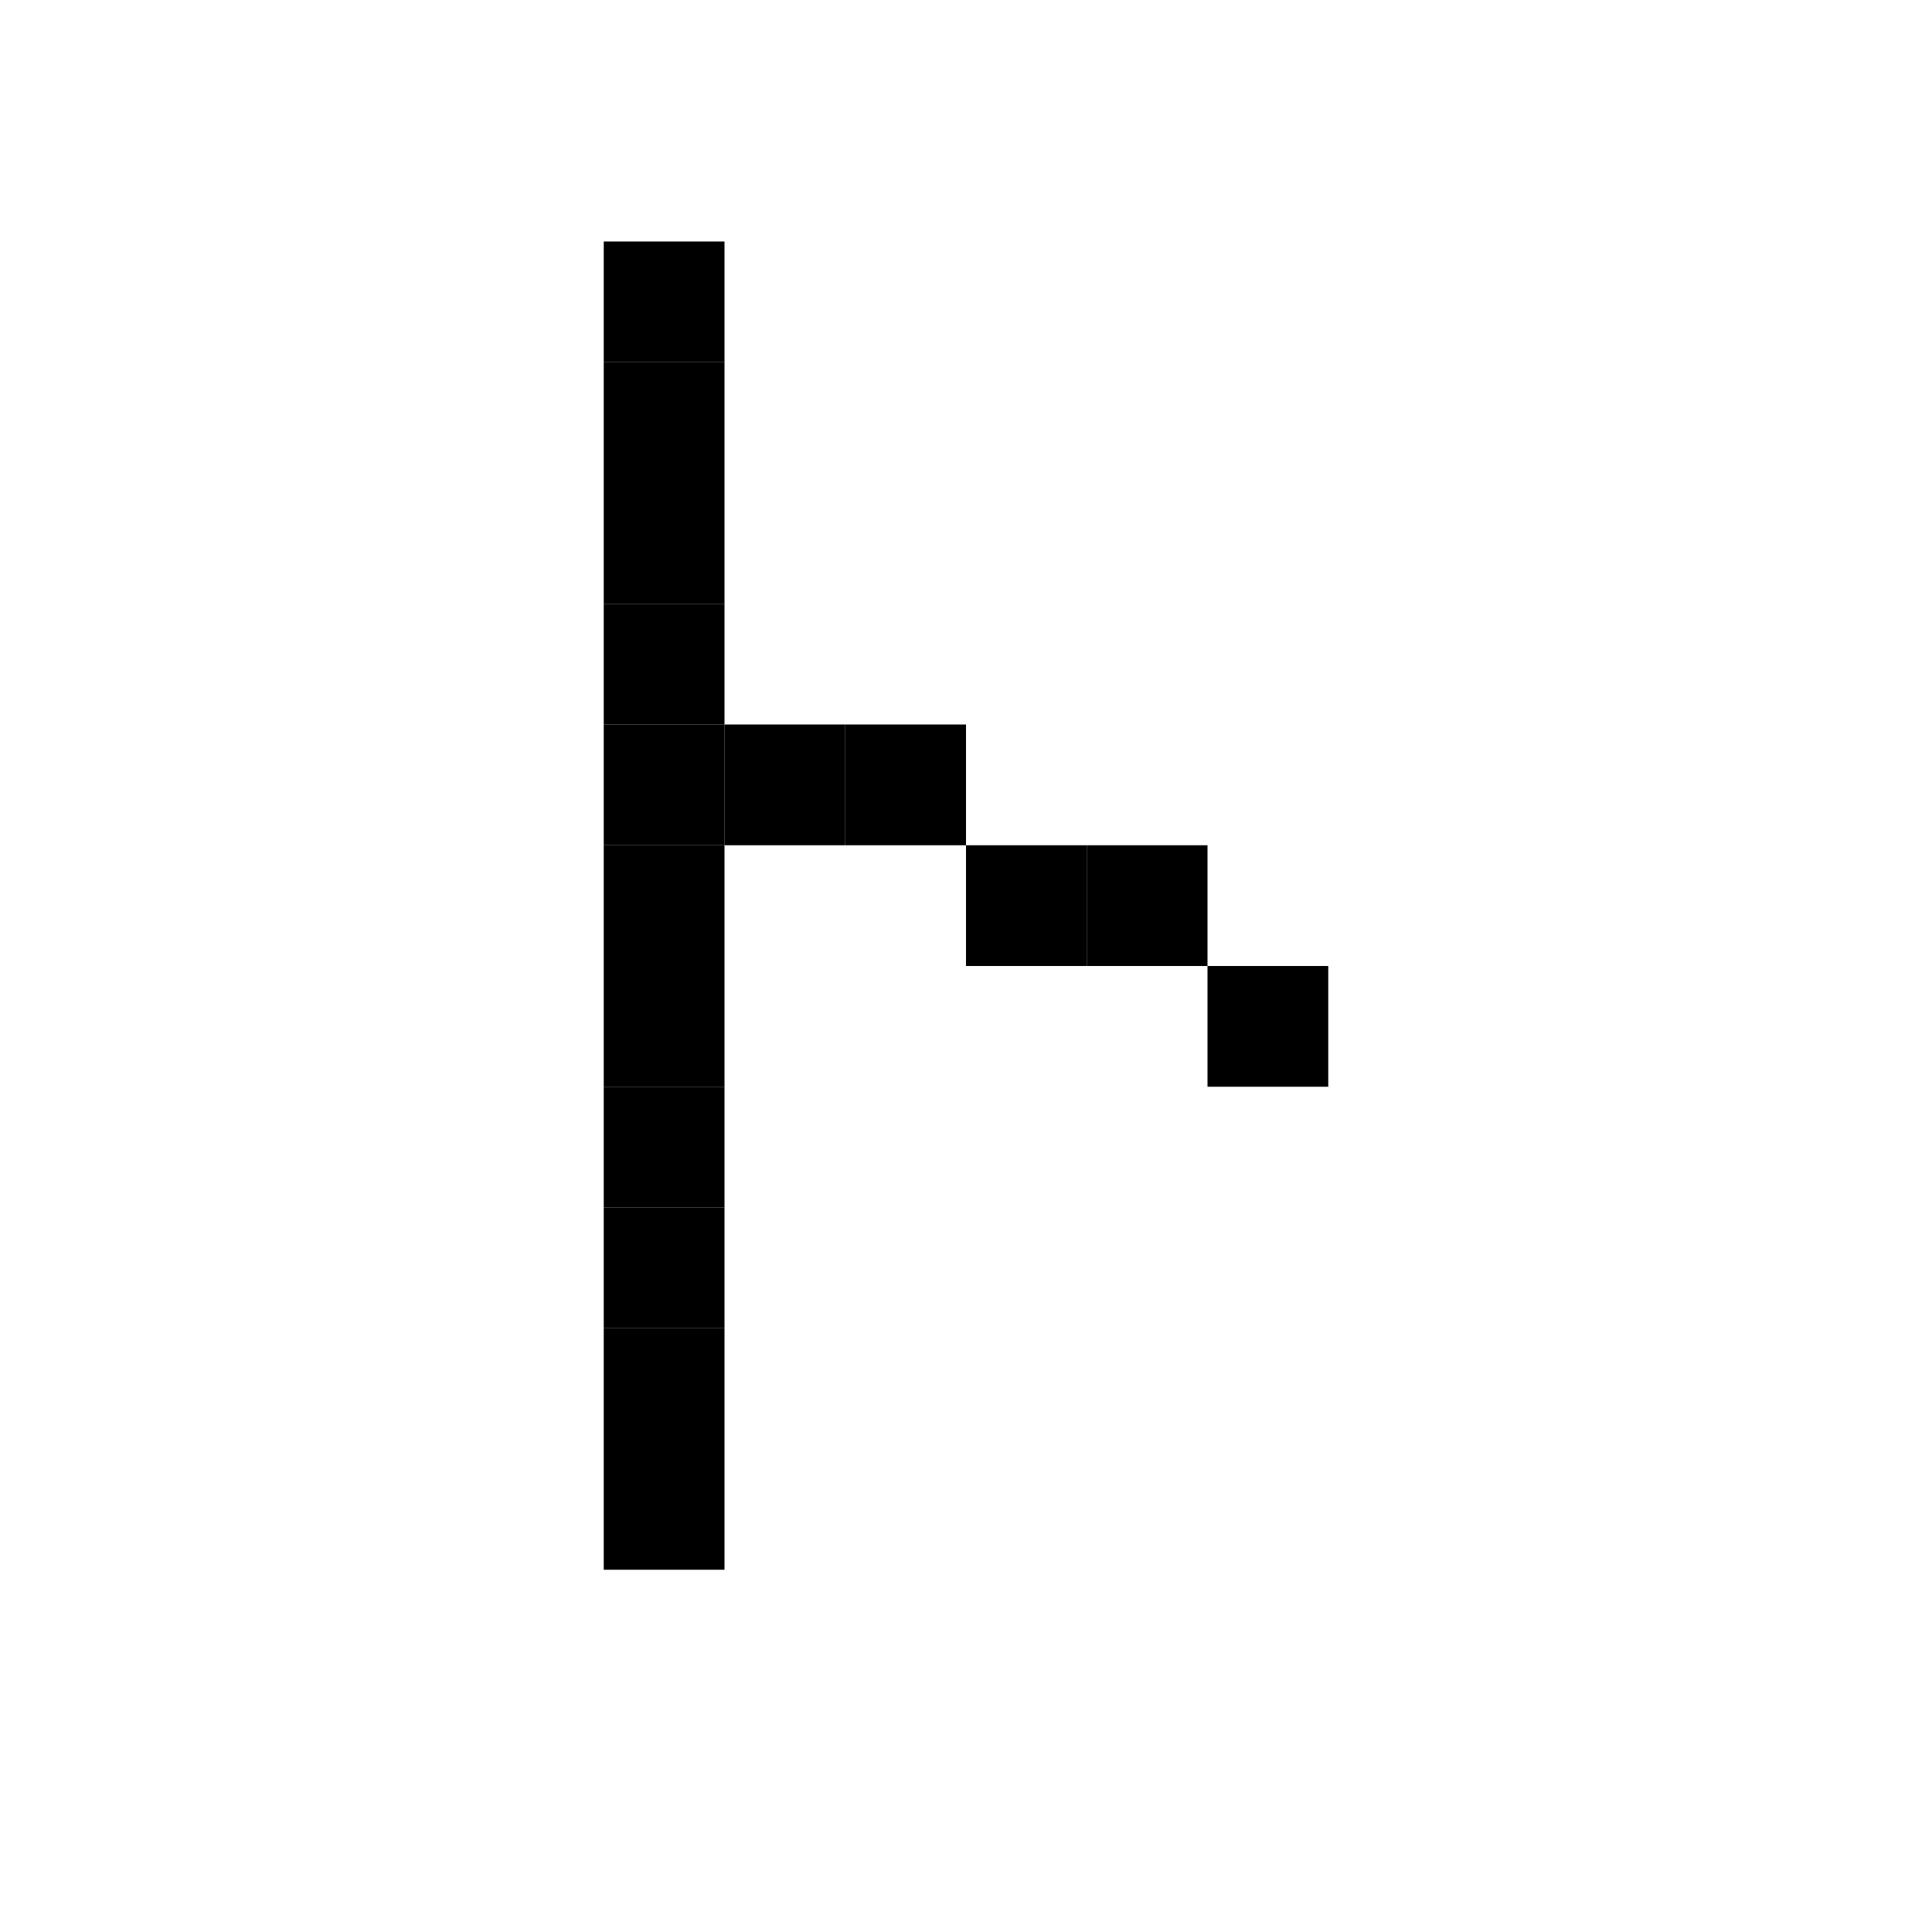 <svg viewBox="0 0 16 16" xmlns="http://www.w3.org/2000/svg">  <rect width="1" height="1" x="5" y="2" />
  <rect width="1" height="1" x="5" y="3" />
  <rect width="1" height="1" x="5" y="4" />
  <rect width="1" height="1" x="5" y="5" />
  <rect width="1" height="1" x="5" y="6" />
  <rect width="1" height="1" x="6" y="6" />
  <rect width="1" height="1" x="7" y="6" />
  <rect width="1" height="1" x="5" y="7" />
  <rect width="1" height="1" x="8" y="7" />
  <rect width="1" height="1" x="9" y="7" />
  <rect width="1" height="1" x="5" y="8" />
  <rect width="1" height="1" x="10" y="8" />
  <rect width="1" height="1" x="5" y="9" />
  <rect width="1" height="1" x="5" y="10" />
  <rect width="1" height="1" x="5" y="11" />
  <rect width="1" height="1" x="5" y="12" />
</svg>